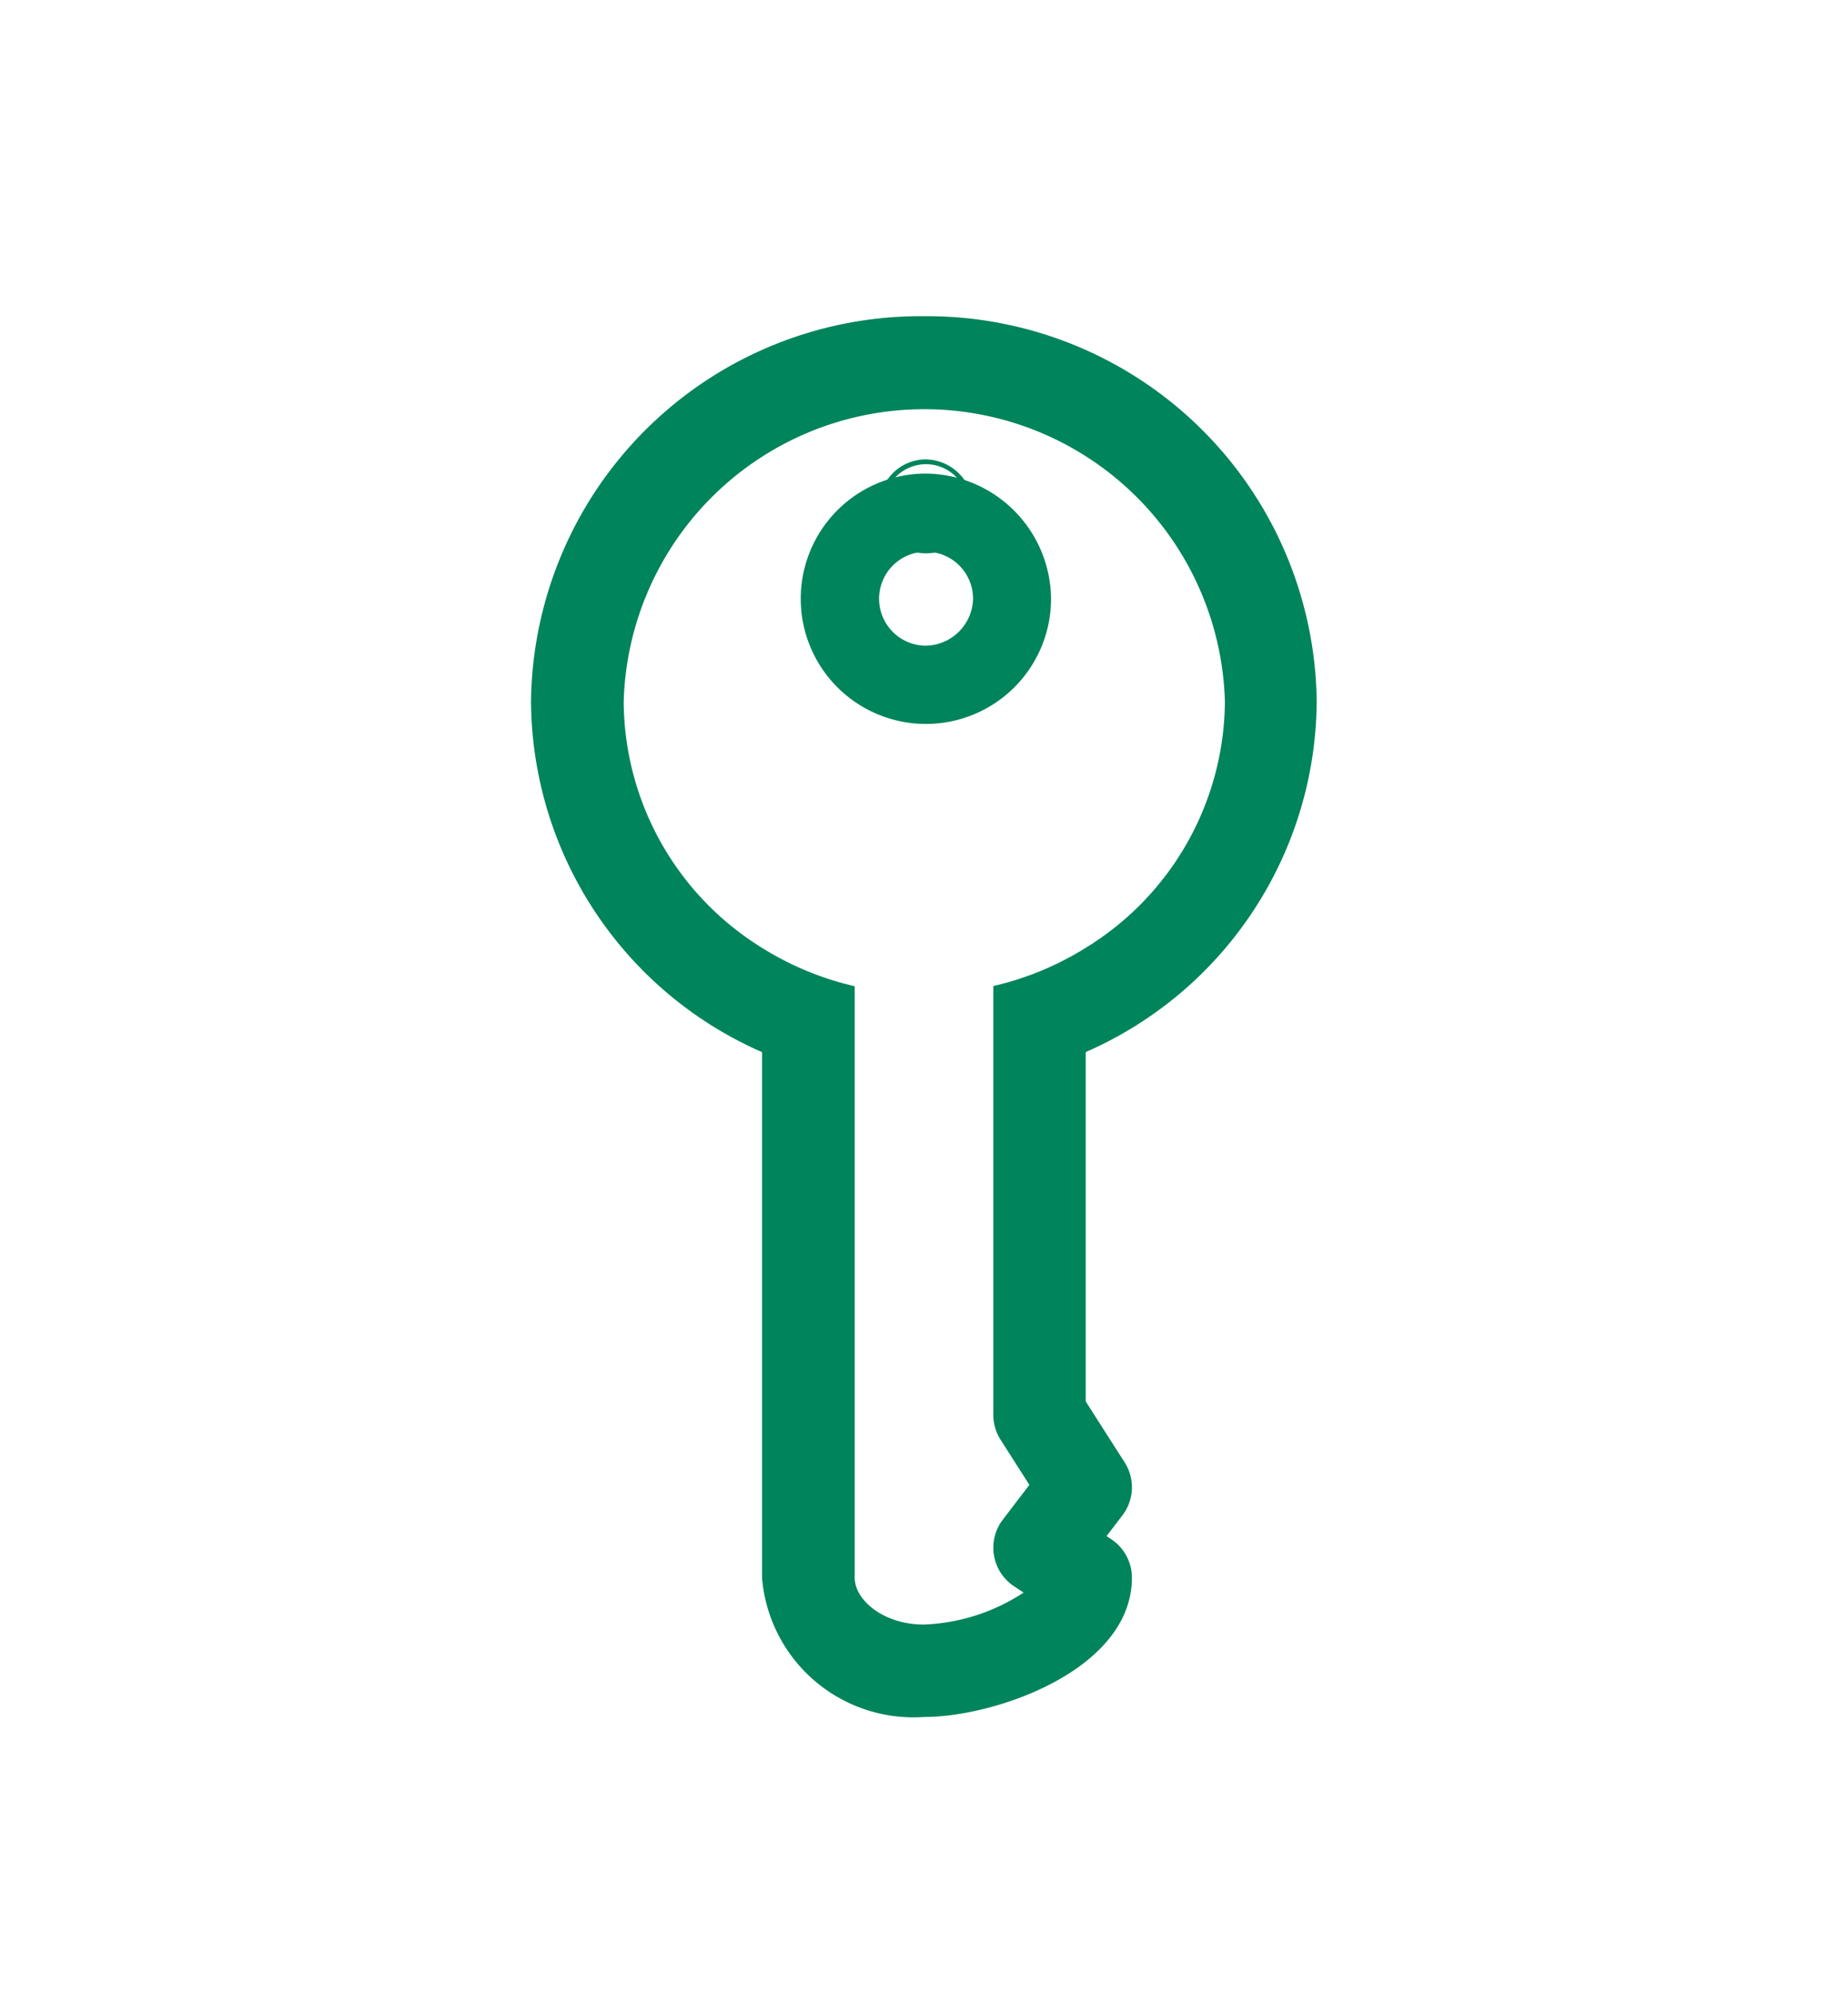 <svg id="Icon_40pt_Key" data-name="Icon/40pt/Key" xmlns="http://www.w3.org/2000/svg" xmlns:xlink="http://www.w3.org/1999/xlink" width="40" height="43.157" viewBox="0 0 40 43.157">
  <defs>
    <style>
      .cls-1 {
        fill: none;
      }

      .cls-2 {
        fill: #00845b;
      }

      .cls-3 {
        filter: url(#Tracciato_501);
      }

      .cls-4 {
        filter: url(#Tracciato_500);
      }
    </style>
    <filter id="Tracciato_500" x="5.494" y="0.843" width="29.013" height="42.314" filterUnits="userSpaceOnUse">
      <feOffset dy="2" input="SourceAlpha"/>
      <feGaussianBlur stdDeviation="2" result="blur"/>
      <feFlood flood-color="#05696f" flood-opacity="0.239"/>
      <feComposite operator="in" in2="blur"/>
      <feComposite in="SourceGraphic"/>
    </filter>
    <filter id="Tracciato_501" x="11.25" y="4.249" width="17.5" height="17.417" filterUnits="userSpaceOnUse">
      <feOffset dy="2" input="SourceAlpha"/>
      <feGaussianBlur stdDeviation="2" result="blur-2"/>
      <feFlood flood-color="#05696f" flood-opacity="0.239"/>
      <feComposite operator="in" in2="blur-2"/>
      <feComposite in="SourceGraphic"/>
    </filter>
  </defs>
  <rect id="Rettangolo_648" data-name="Rettangolo 648" class="cls-1" width="40" height="40"/>
  <g id="Raggruppa_7948" data-name="Raggruppa 7948">
    <g class="cls-4" transform="matrix(1, 0, 0, 1, 0, 0)">
      <path id="Tracciato_500-2" data-name="Tracciato 500" class="cls-2" d="M20,4.843a8.432,8.432,0,0,0-8.506,8.337,8.338,8.338,0,0,0,5,7.589V32.143A3.289,3.289,0,0,0,20,35.157c1.571,0,4.5-1.035,4.5-3.014a1,1,0,0,0-.456-.839l-.093-.061.344-.45a1,1,0,0,0,.048-1.146L23.5,28.328v-7.56a8.335,8.335,0,0,0,5-7.588A8.433,8.433,0,0,0,20,4.843Zm3.5,13.669a6.544,6.544,0,0,1-2,.827V28.62a1,1,0,0,0,.158.538l.623.976-.575.753a1,1,0,0,0,.25,1.446l.2.132A4.223,4.223,0,0,1,20,33.157c-.885,0-1.5-.535-1.5-1.014v-12.8a6.539,6.539,0,0,1-2-.827,6.3,6.3,0,0,1-3-5.332,6.509,6.509,0,0,1,13.013,0A6.3,6.3,0,0,1,23.5,18.512Z"/>
    </g>
    <g id="Raggruppa_7947" data-name="Raggruppa 7947">
      <g class="cls-3" transform="matrix(1, 0, 0, 1, 0, 0)">
        <path id="Tracciato_501-2" data-name="Tracciato 501" class="cls-2" d="M20,8.249a2.709,2.709,0,1,0,2.75,2.709A2.733,2.733,0,0,0,20,8.249Zm0,3.724a1.017,1.017,0,1,1,1.062-1.015A1.041,1.041,0,0,1,20,11.973Z"/>
      </g>
      <path id="Tracciato_502" data-name="Tracciato 502" class="cls-2" d="M20,9.942a1.017,1.017,0,1,0,1.062,1.016A1.041,1.041,0,0,0,20,9.942Zm0,1.927a.912.912,0,1,1,.954-.911A.934.934,0,0,1,20,11.869Z"/>
    </g>
  </g>
</svg>
